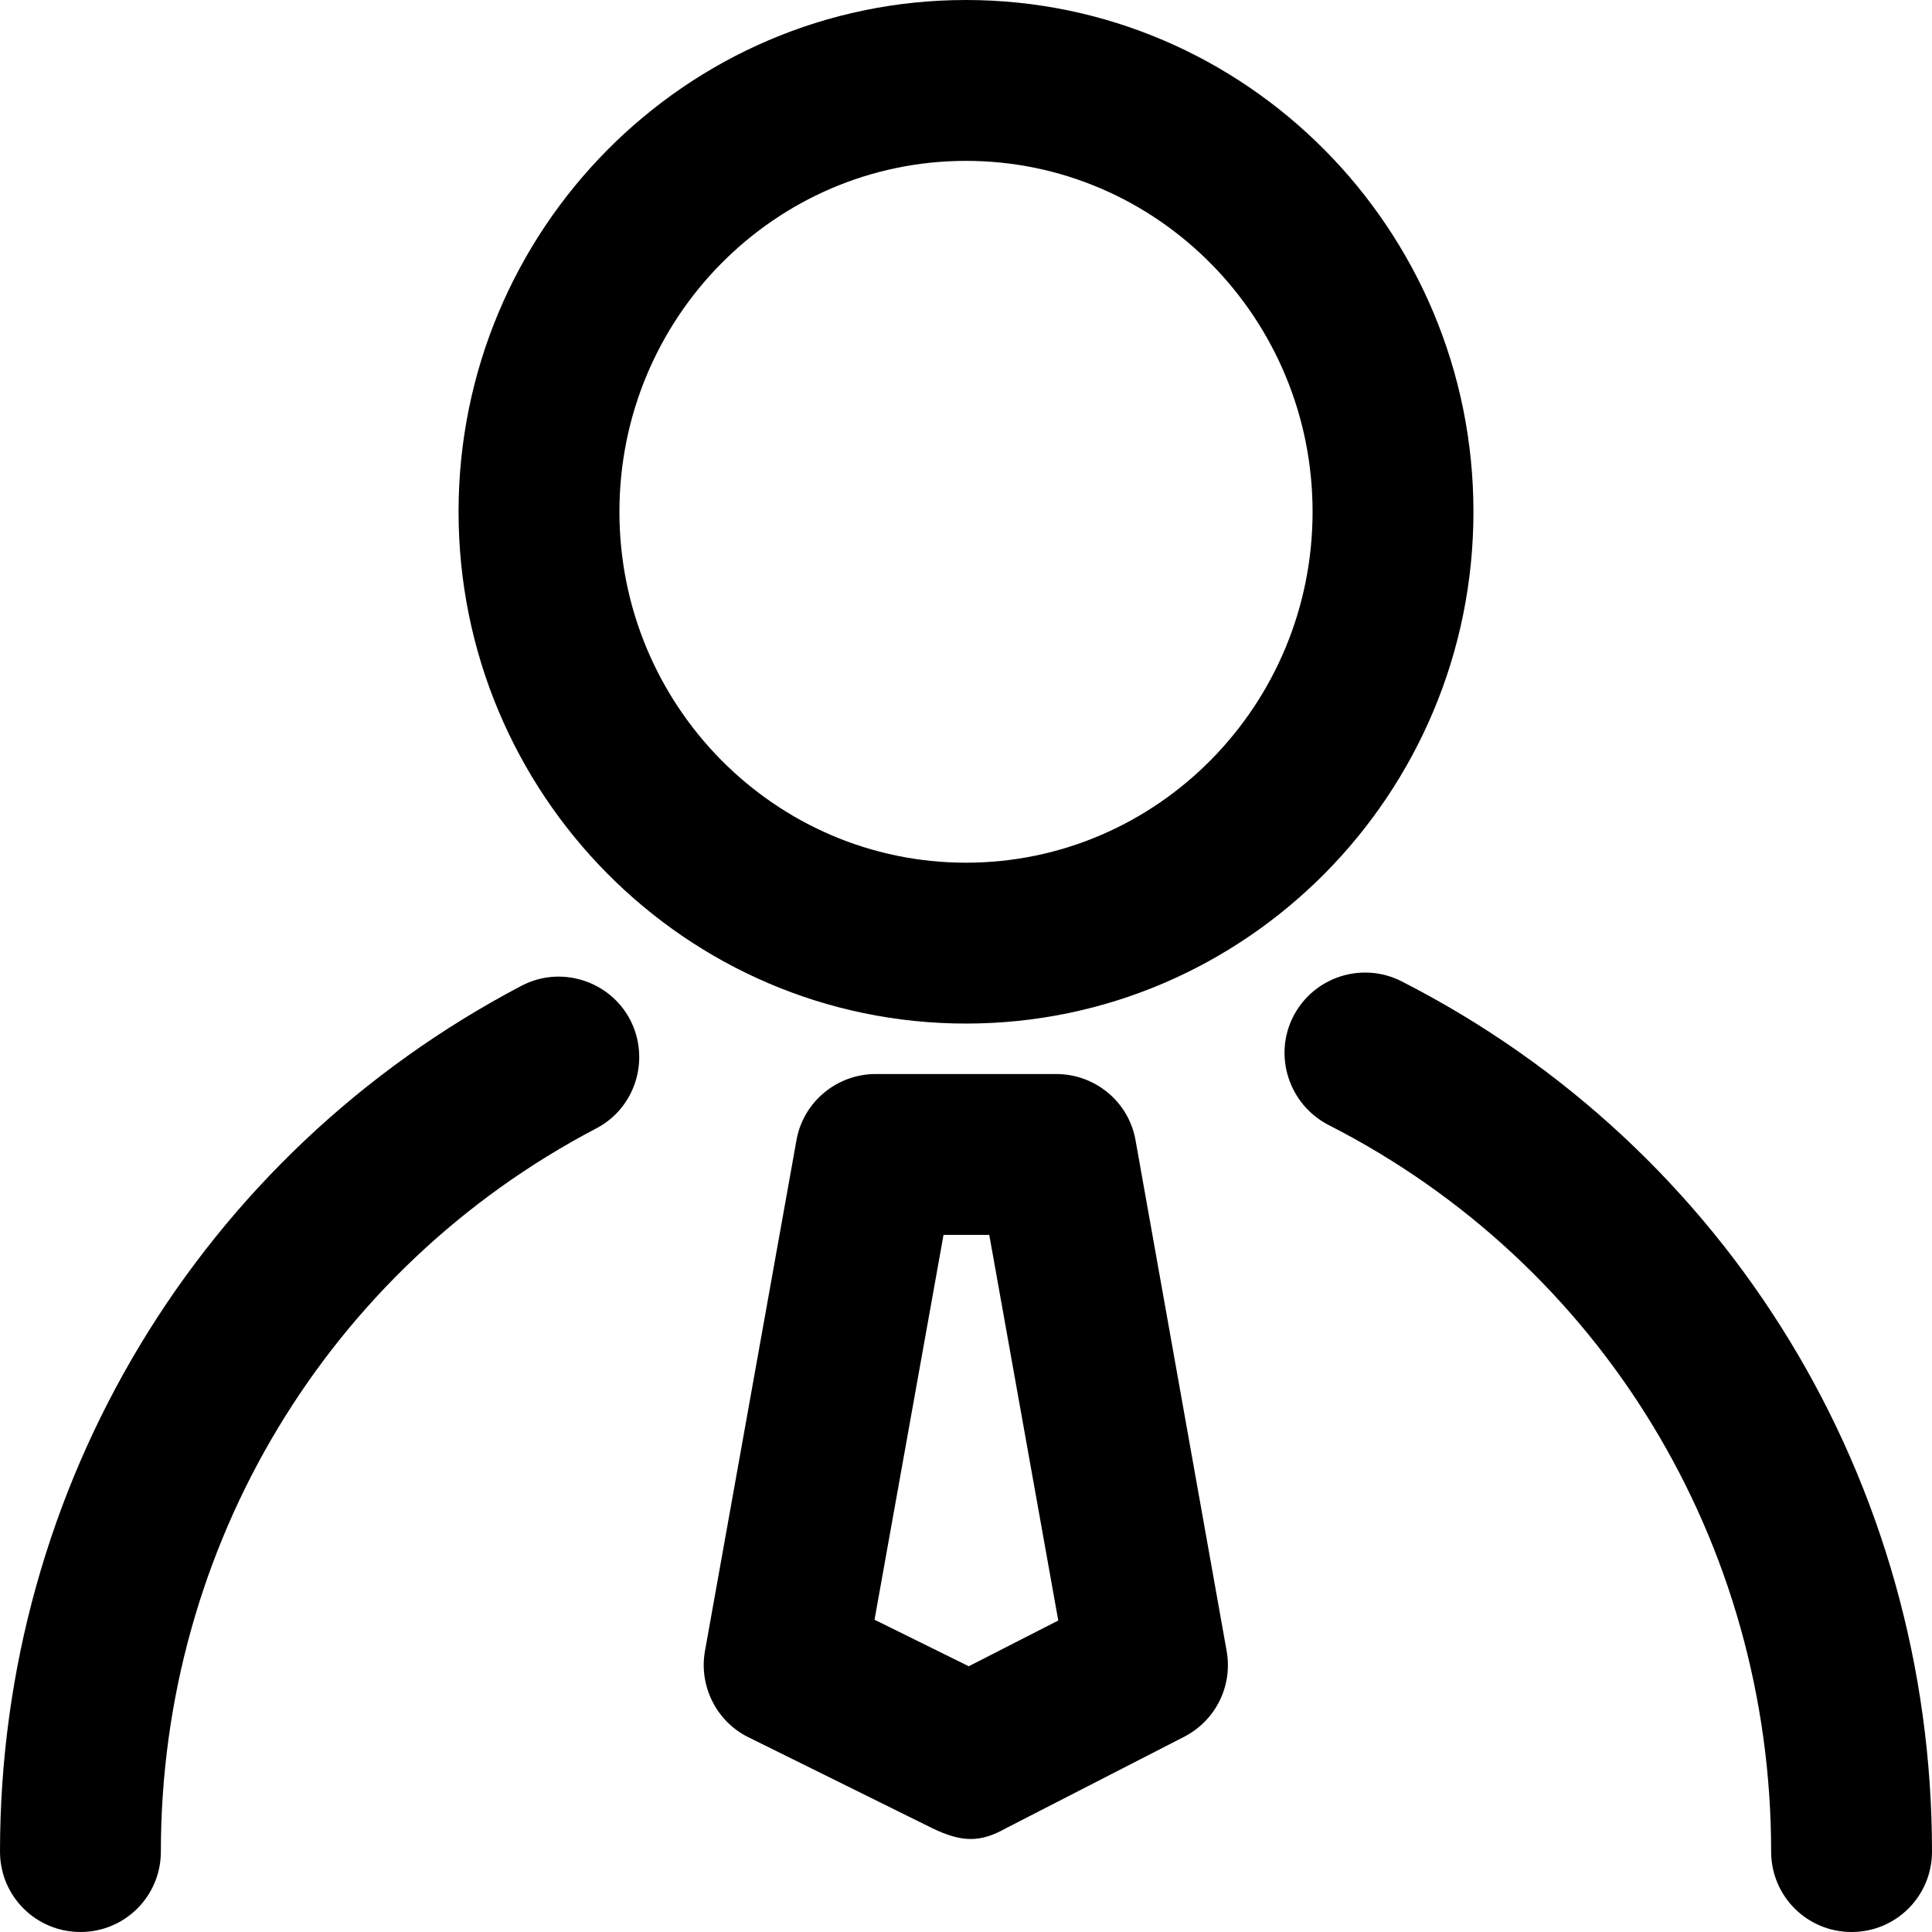 <?xml version="1.0" encoding="utf-8"?>
<!-- Generator: Adobe Illustrator 22.1.0, SVG Export Plug-In . SVG Version: 6.00 Build 0)  -->
<svg version="1.1" id="Layer_1" xmlns="http://www.w3.org/2000/svg" xmlns:xlink="http://www.w3.org/1999/xlink" x="0px" y="0px"
	 viewBox="0 0 490 490" style="enable-background:new 0 0 490 490;" xml:space="preserve">
<g>
	<g>
		<path d="M355.5,248.9c-10-5.1-22.3-1.2-27.5,8.9c-5.1,10-1.1,22.3,8.9,27.5c69.3,35.3,112.3,106,112.3,184.3
			c0,11.3,9.1,20.4,20.4,20.4s20.4-9.1,20.4-20.4C490,375.8,438.4,291.2,355.5,248.9z"/>
		<path d="M132.3,250C50.7,292.8,0,376.9,0,469.6C0,480.9,9.1,490,20.4,490s20.4-9.1,20.4-20.4c0-77.4,42.3-147.7,110.4-183.4
			c10-5.2,13.8-17.6,8.6-27.6C154.6,248.7,142.2,244.8,132.3,250z"/>
		<path d="M245,259.6c71,0,128.7-58.2,128.7-129.8S316,0,245,0S116.3,58.2,116.3,129.8S174,259.6,245,259.6z M245,40.8
			c48.5,0,87.9,39.9,87.9,89s-39.4,89-87.9,89s-87.9-39.9-87.9-89S196.5,40.8,245,40.8z"/>
		<path d="M288,289.2c-1.7-9.7-10.2-16.8-20.1-16.8h-45.8c-9.9,0-18.4,7.1-20.1,16.8l-23.2,129.5c-1.6,8.9,2.9,17.9,11,21.9
			l46.9,23.2c7,3.3,11.7,3.7,18.4-0.1l45.2-23.2c8-4.1,12.4-12.9,10.8-21.8L288,289.2L288,289.2z M245.7,422.6l-23.9-11.8l17.5-97.6
			h11.6l17.5,97.8L245.7,422.6z"/>
	</g>
</g>
</svg>
